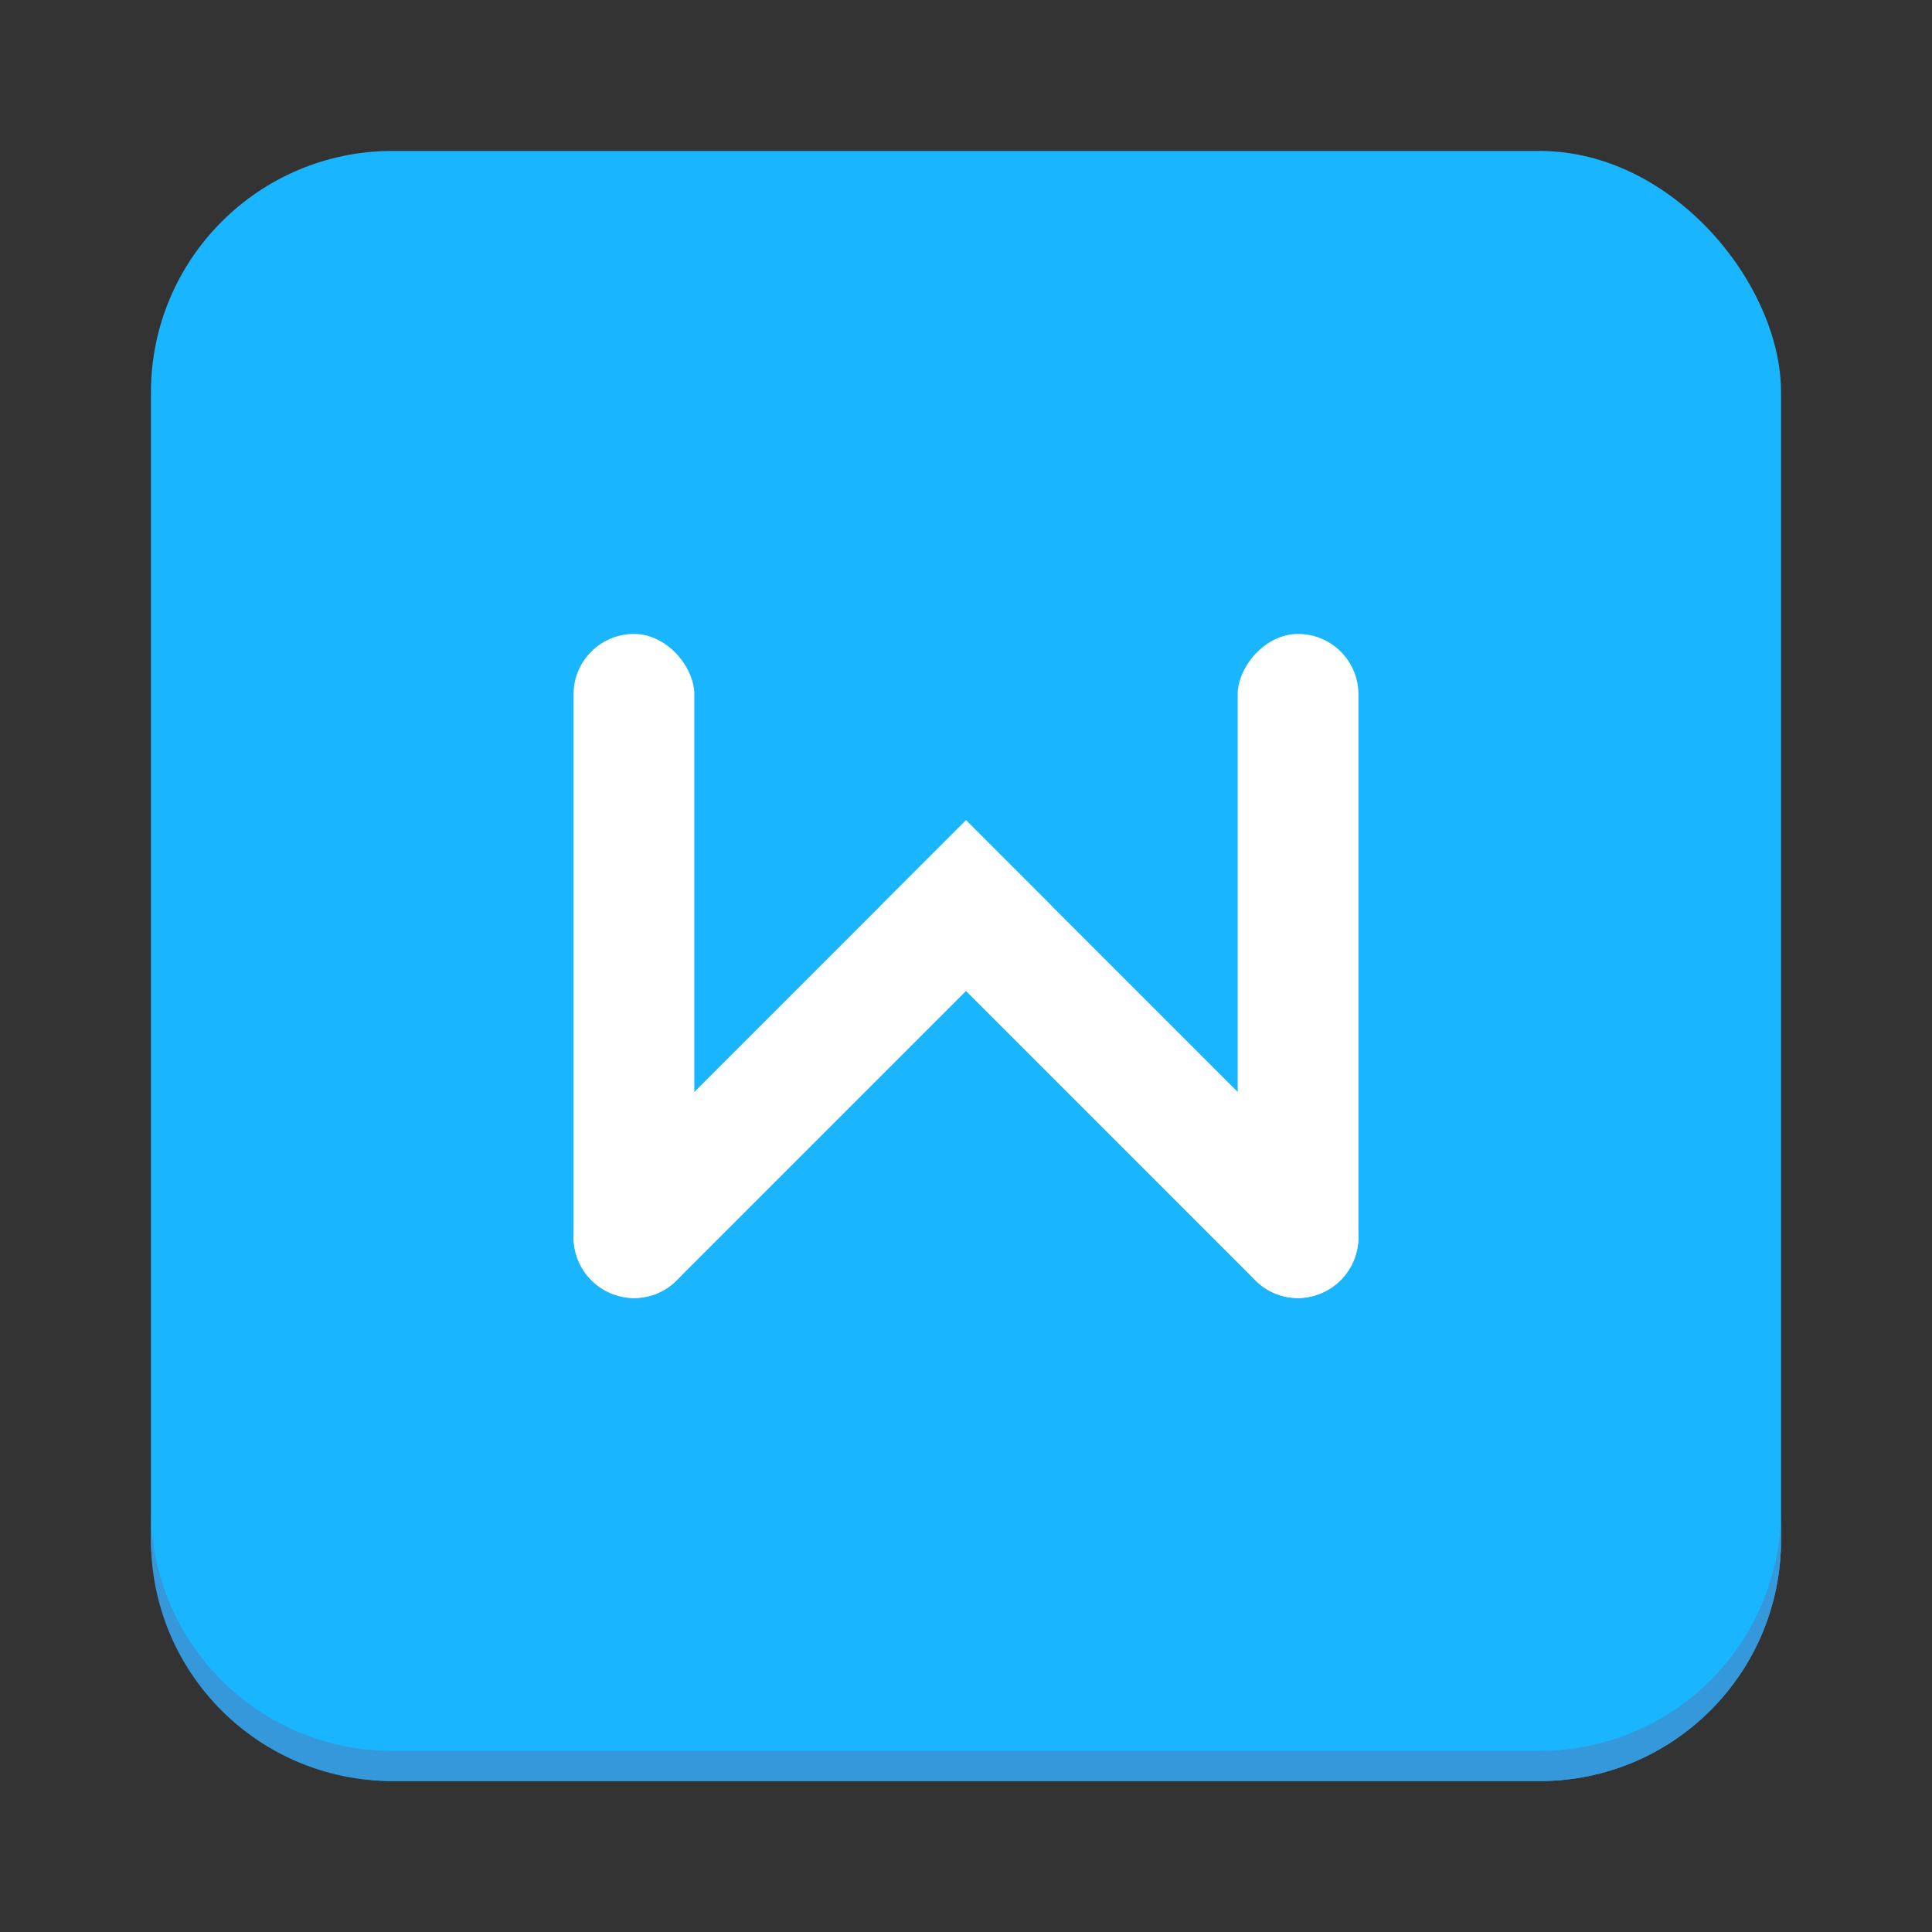 <?xml version="1.0" encoding="UTF-8" standalone="no"?>
<!-- Created with Inkscape (http://www.inkscape.org/) -->

<svg
   xmlns:dc="http://purl.org/dc/elements/1.1/"
   xmlns:cc="http://creativecommons.org/ns#"
   xmlns:rdf="http://www.w3.org/1999/02/22-rdf-syntax-ns#"
   xmlns:svg="http://www.w3.org/2000/svg"
   xmlns="http://www.w3.org/2000/svg"
   xmlns:sodipodi="http://sodipodi.sourceforge.net/DTD/sodipodi-0.dtd"
   xmlns:inkscape="http://www.inkscape.org/namespaces/inkscape"
   width="64"
   height="64"
   viewBox="0 0 64 64"
   id="svg2"
   version="1.1"
   inkscape:version="0.91+devel r"
   sodipodi:docname="wps-office-wpsmain.svg">
  <rect x="0" y="0" width="64" height="64" fill="#333333" stroke="none"/>
  <defs
     id="defs4" />
  <sodipodi:namedview
     id="base"
     pagecolor="#ffffff"
     bordercolor="#666666"
     borderopacity="1.0"
     inkscape:pageopacity="0.0"
     inkscape:pageshadow="2"
     inkscape:zoom="45.254832"
     inkscape:cx="42.829359"
     inkscape:cy="11.147582"
     inkscape:document-units="px"
     inkscape:current-layer="layer1"
     showgrid="true"
     units="px"
     inkscape:showpageshadow="false"
     borderlayer="true"
     inkscape:window-width="2560"
     inkscape:window-height="957"
     inkscape:window-x="-4"
     inkscape:window-y="29"
     inkscape:window-maximized="1">
    <inkscape:grid
       type="xygrid"
       id="grid4136" />
    <sodipodi:guide
       position="5,59"
       orientation="54,0"
       id="guide4142" />
    <sodipodi:guide
       position="5,5"
       orientation="0,54"
       id="guide4144" />
    <sodipodi:guide
       position="59,5"
       orientation="-54,0"
       id="guide4146" />
    <sodipodi:guide
       position="59,59"
       orientation="0,-54"
       id="guide4148" />
    <sodipodi:guide
       position="0,64"
       orientation="64,0"
       id="guide4150" />
    <sodipodi:guide
       position="0,6.875e-05"
       orientation="0,64"
       id="guide4152" />
    <sodipodi:guide
       position="64,6.875e-05"
       orientation="-64,0"
       id="guide4154" />
    <sodipodi:guide
       position="64,64"
       orientation="0,-64"
       id="guide4156" />
    <sodipodi:guide
       position="13,51"
       orientation="38,0"
       id="guide4155" />
    <sodipodi:guide
       position="13,13"
       orientation="0,38"
       id="guide4157" />
    <sodipodi:guide
       position="51,13"
       orientation="-38,0"
       id="guide4159" />
    <sodipodi:guide
       position="51,51"
       orientation="0,-38"
       id="guide4161" />
  </sodipodi:namedview>
  <g
     inkscape:label="Capa 1"
     inkscape:groupmode="layer"
     id="layer1"
     transform="translate(0,-1058.52)">
    <rect
       style="fill:#19b5fe;fill-opacity:1;stroke:none"
       id="rect4148"
       width="54"
       height="54"
       x="5"
       y="1063.52"
       ry="8" />
    <rect
       style="opacity:1;fill:#ffffff;fill-opacity:1;stroke:none;stroke-width:0.099;stroke-linecap:square;stroke-linejoin:miter;stroke-miterlimit:4;stroke-dasharray:none;stroke-dashoffset:0;stroke-opacity:1"
       id="rect4154"
       width="4"
       height="22"
       x="19"
       y="1079.52"
       ry="2" />
    <path
       style="opacity:1;fill:#ffffff;fill-opacity:1;stroke:none;stroke-width:0.099;stroke-linecap:square;stroke-linejoin:miter;stroke-miterlimit:4;stroke-dasharray:none;stroke-dashoffset:0;stroke-opacity:1"
       d="m 32,1085.692 -2.828,2.828 -9.584,9.584 c -0.783,0.783 -0.783,2.045 0,2.828 0.783,0.783 2.045,0.783 2.828,0 L 34.828,1088.52 32,1085.692 Z"
       id="rect4158"
       inkscape:connector-curvature="0" />
    <rect
       ry="2"
       y="1079.52"
       x="-45"
       height="22"
       width="4"
       id="rect4160"
       style="opacity:1;fill:#ffffff;fill-opacity:1;stroke:none;stroke-width:0.099;stroke-linecap:square;stroke-linejoin:miter;stroke-miterlimit:4;stroke-dasharray:none;stroke-dashoffset:0;stroke-opacity:1"
       transform="scale(-1,1)" />
    <path
       style="opacity:1;fill:#ffffff;fill-opacity:1;stroke:none;stroke-width:0.099;stroke-linecap:square;stroke-linejoin:miter;stroke-miterlimit:4;stroke-dasharray:none;stroke-dashoffset:0;stroke-opacity:1"
       d="m 32,1085.692 -2.828,2.828 12.412,12.412 c 0.783,0.783 2.045,0.783 2.828,0 0.783,-0.783 0.783,-2.045 0,-2.828 L 34.828,1088.52 32,1085.692 Z"
       id="rect4162"
       inkscape:connector-curvature="0" />
    <path
       style="fill:#3498db;fill-opacity:1;stroke:none"
       d="M 5 50 L 5 51 C 5 55.432 8.568 59 13 59 L 51 59 C 55.432 59 59 55.432 59 51 L 59 50 C 59 54.432 55.432 58 51 58 L 13 58 C 8.568 58 5 54.432 5 50 z "
       transform="translate(0,1058.52)"
       id="rect4157" />
  </g>
</svg>
